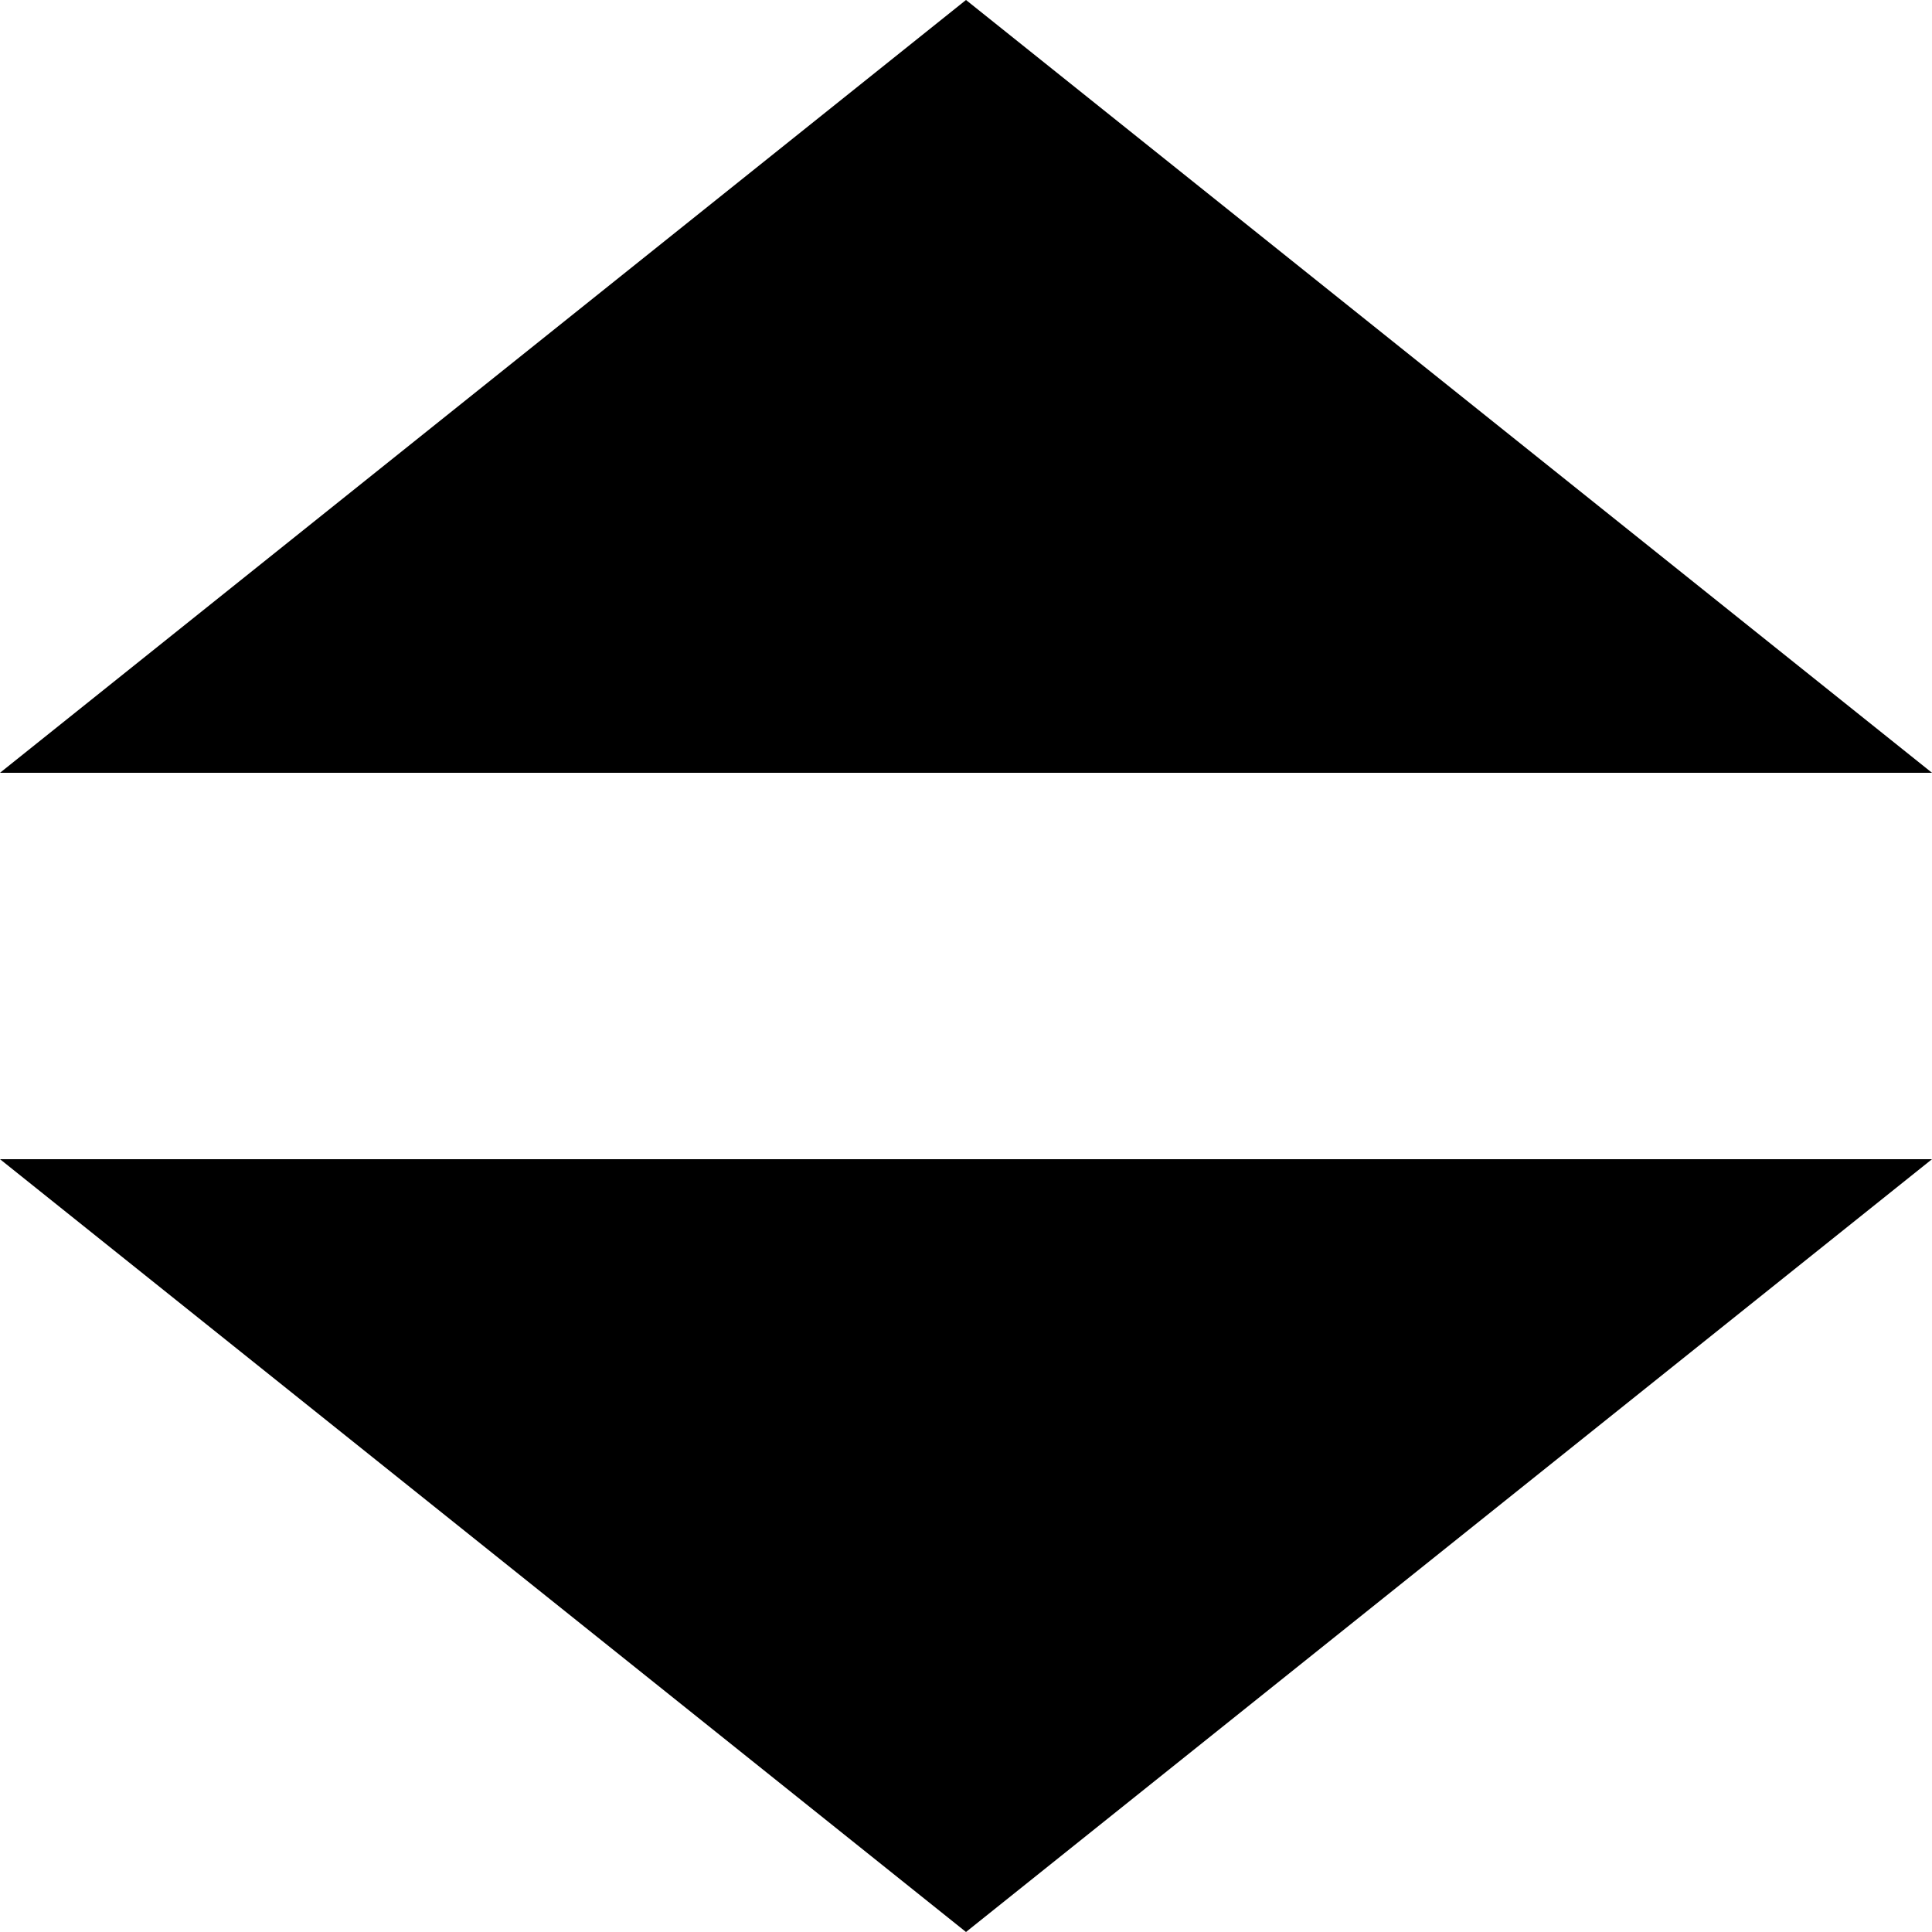 <?xml version="1.0" encoding="UTF-8" standalone="no"?>
<!DOCTYPE svg PUBLIC "-//W3C//DTD SVG 20010904//EN" "http://www.w3.org/TR/2001/REC-SVG-20010904/DTD/svg10.dtd">

<svg xmlns="http://www.w3.org/2000/svg" viewBox="0 0 100 100" preserveAspectRatio="none">
	<path fill="currentColor" d="
		M	50	0
		L	0	40
		H	100z
		M	50	100
		L	0	60
		H	100z"></path>
</svg>